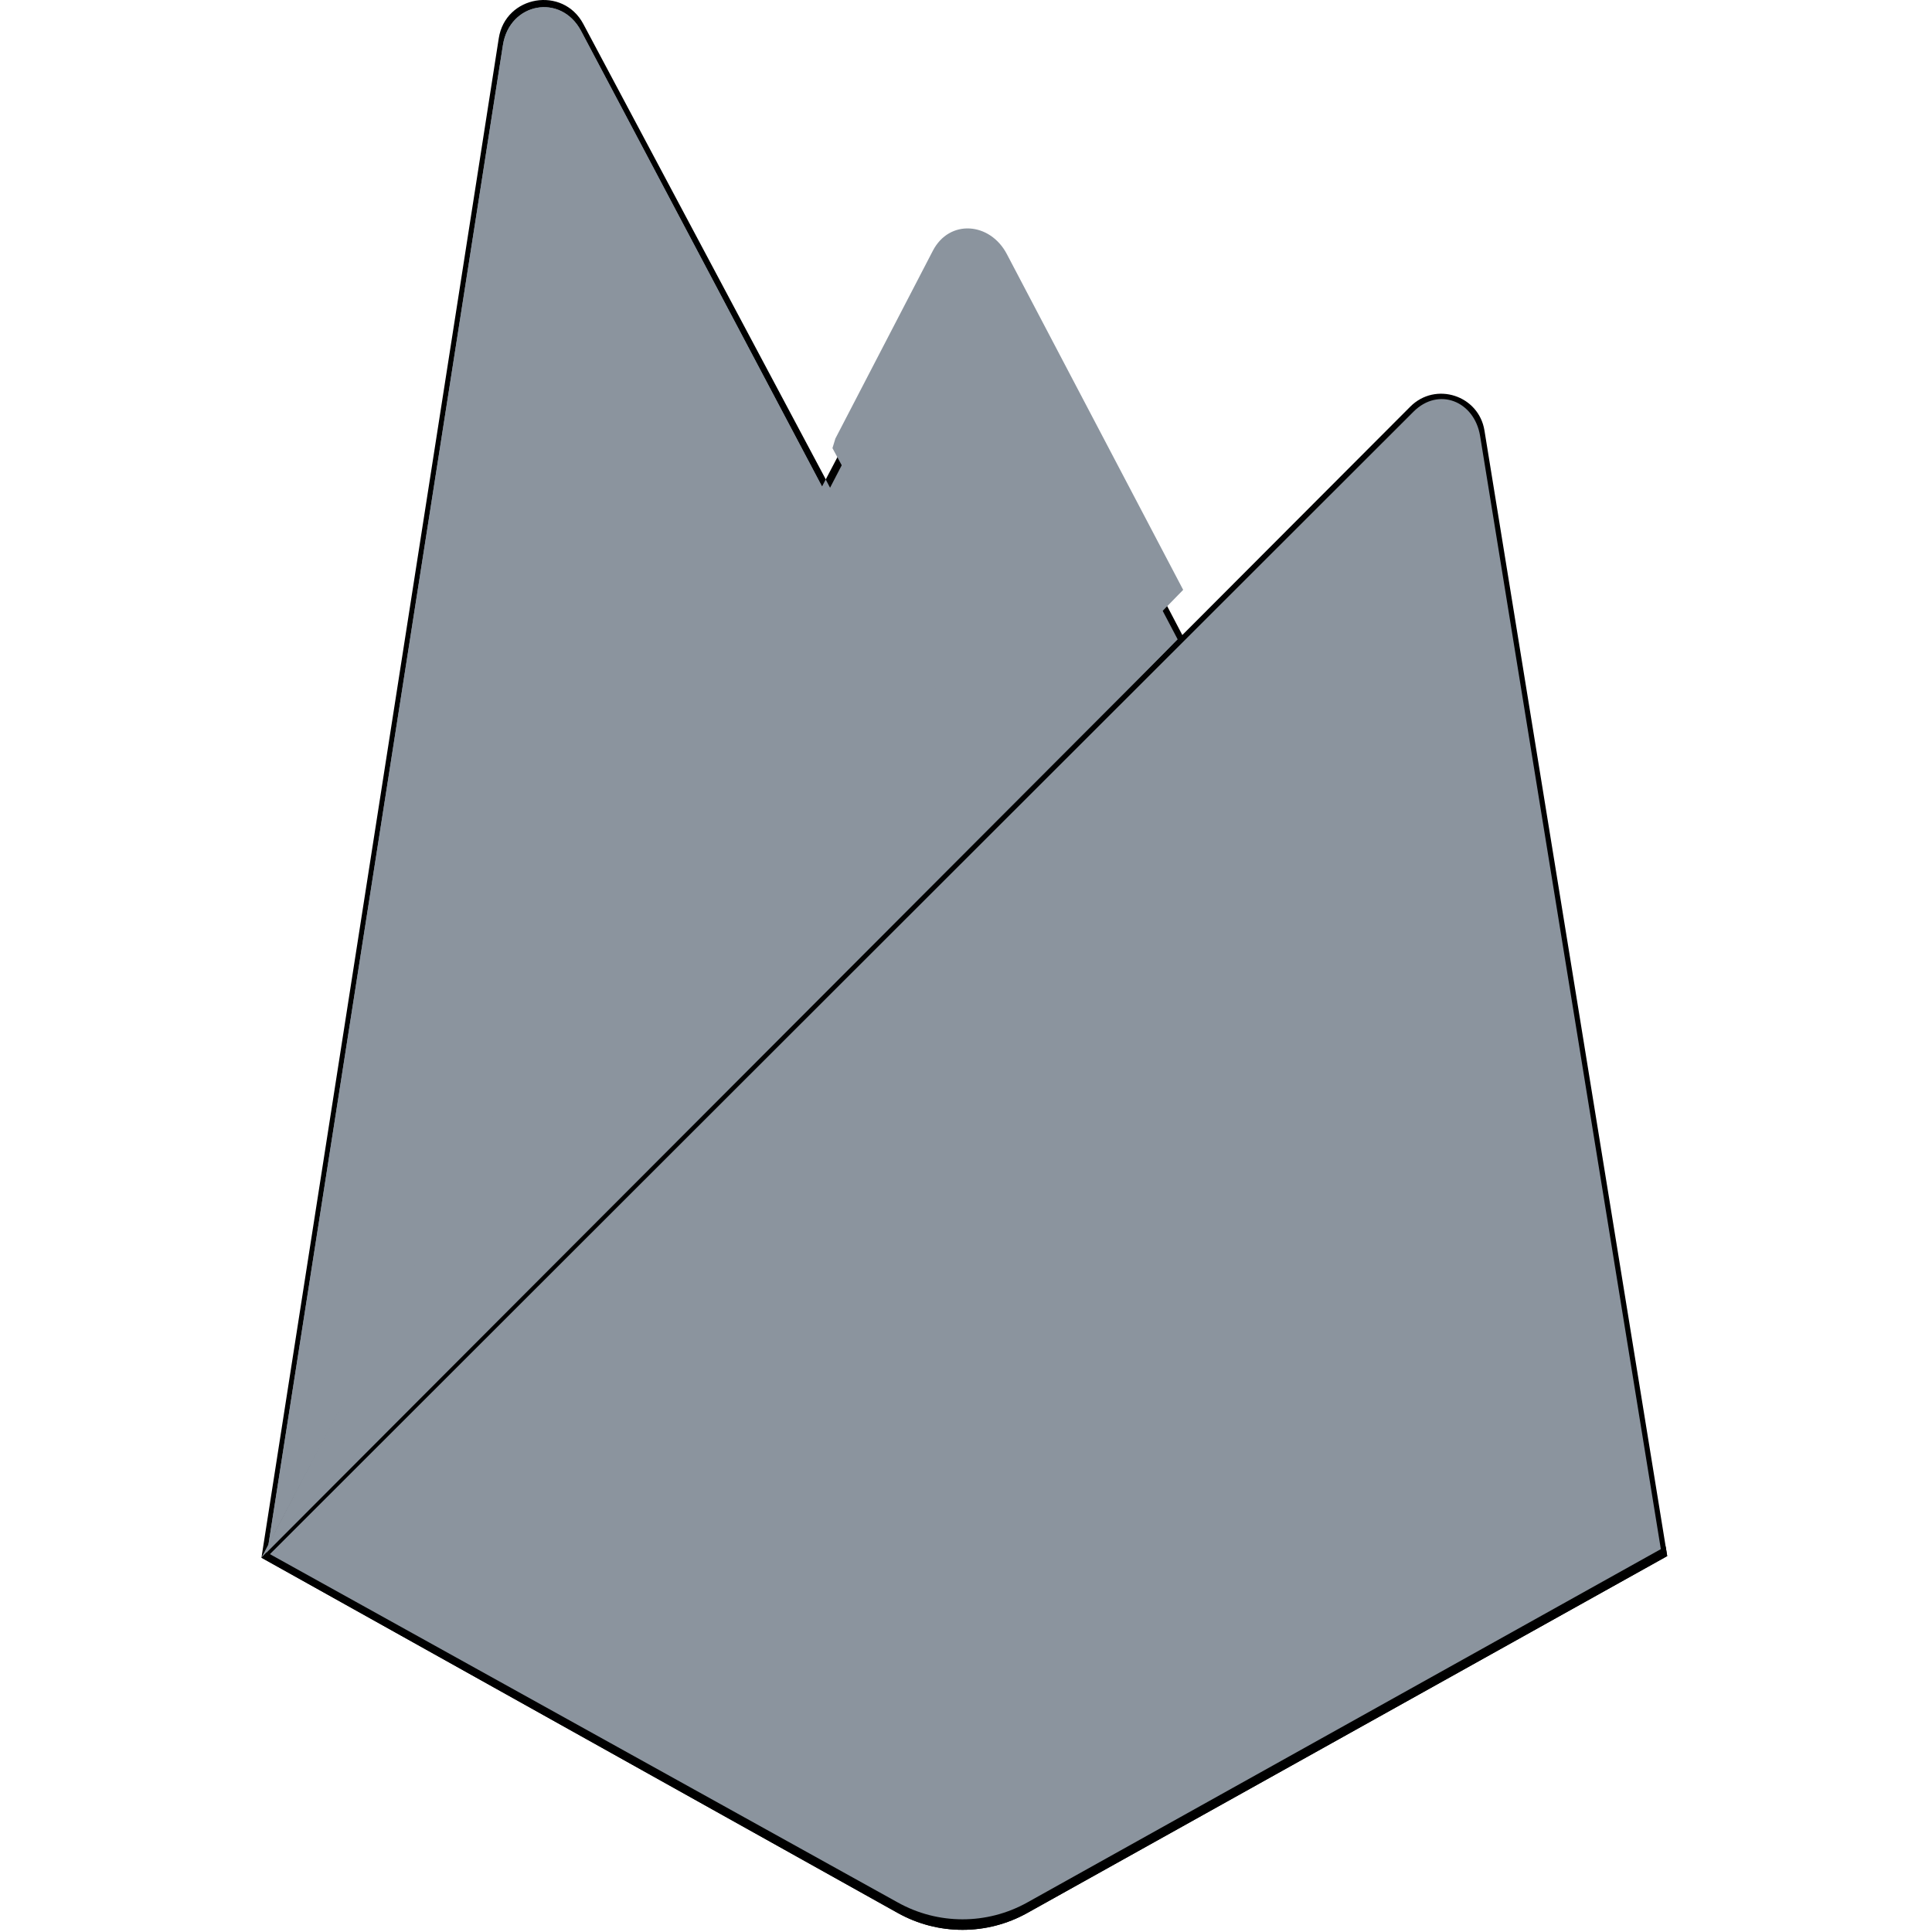 <svg
    width="800px"
    height="800px"
    viewBox="-47.5 0 351 351"
    version="1.1"
    xmlns="http://www.w3.org/2000/svg"
    xmlns:xlink="http://www.w3.org/1999/xlink"
    preserveAspectRatio="xMidYMid"
>
    <defs fill="#8b949e">
        <path
            d="M1.253,280.732 L2.858,277.601 L102.211,89.083 L58.061,5.608 C54.392,-1.283 45.074,0.474 43.87,8.188 L1.253,280.732 Z"
            id="path-1"
            fill="#8b949e"
        >
        </path>
        <filter
            x="-50%"
            y="-50%"
            width="200%"
            height="200%"
            filterUnits="objectBoundingBox"
            id="filter-2"
            fill="#8b949e"
        >
            <feGaussianBlur
                stdDeviation="17.5"
                in="SourceAlpha"
                result="shadowBlurInner1"
                fill="#8b949e"
            >
            </feGaussianBlur>
            <feOffset
                dx="0"
                dy="0"
                in="shadowBlurInner1"
                result="shadowOffsetInner1"
                fill="#8b949e"
            >
            </feOffset>
            <feComposite
                in="shadowOffsetInner1"
                in2="SourceAlpha"
                operator="arithmetic"
                k2="-1"
                k3="1"
                result="shadowInnerInner1"
                fill="#8b949e"
            >
            </feComposite>
            <feColorMatrix
                values="0 0 0 0 0   0 0 0 0 0   0 0 0 0 0  0 0 0 0.06 0"
                type="matrix"
                in="shadowInnerInner1"
                fill="#8b949e"
            >
            </feColorMatrix>
        </filter>
        <path
            d="M134.417,148.974 L166.456,116.162 L134.417,55.155 C131.375,49.364 123.984,48.757 120.974,54.565 L103.269,88.674 L102.739,90.418 L134.417,148.974 Z"
            id="path-3"
            fill="#8b949e"
        >
        </path>
        <filter
            x="-50%"
            y="-50%"
            width="200%"
            height="200%"
            filterUnits="objectBoundingBox"
            id="filter-4"
            fill="#8b949e"
        >
            <feGaussianBlur
                stdDeviation="3.5"
                in="SourceAlpha"
                result="shadowBlurInner1"
                fill="#8b949e"
            >
            </feGaussianBlur>
            <feOffset
                dx="1"
                dy="-9"
                in="shadowBlurInner1"
                result="shadowOffsetInner1"
                fill="#8b949e"
            >
            </feOffset>
            <feComposite
                in="shadowOffsetInner1"
                in2="SourceAlpha"
                operator="arithmetic"
                k2="-1"
                k3="1"
                result="shadowInnerInner1"
                fill="#8b949e"
            >
            </feComposite>
            <feColorMatrix
                values="0 0 0 0 0   0 0 0 0 0   0 0 0 0 0  0 0 0 0.09 0"
                type="matrix"
                in="shadowInnerInner1"
                fill="#8b949e"
            >
            </feColorMatrix>
        </filter>
    </defs>
    <g>
        <path
            d="M0,282.998 L2.123,280.026 L102.527,89.512 L102.739,87.495 L58.479,4.358 C54.771,-2.606 44.331,-0.845 43.114,6.951 L0,282.998 Z"
            fill="#000000"
        >
        </path>
        <g>
            <use fill="#ffa712" fill-rule="evenodd" xlink:href="#path-1"> </use>
            <use
                fill="#8b949e"
                fill-opacity="1"
                filter="url(#filter-2)"
                xlink:href="#path-1"
            >
            </use>
        </g>
        <path
            d="M135.005,150.381 L167.96,116.629 L134.995,53.699 C131.866,47.743 123.129,47.725 120.033,53.699 L102.421,87.288 L102.421,90.149 L135.005,150.381 Z"
            fill="#000000"
        >
        </path>
        <g>
            <use fill="#ffa50e" fill-rule="evenodd" xlink:href="#path-3"> </use>
            <use
                fill="#8b949e"
                fill-opacity="1"
                filter="url(#filter-4)"
                xlink:href="#path-3"
            >
            </use>
        </g>
        <polygon
            fill="#8b949e"
            points="0 282.998 0.962 282.03 4.458 280.61 132.935 152.61 134.563 148.179 102.513 87.105"
        >
        </polygon>
        <path
            d="M139.121,347.551 L255.396,282.704 L222.192,78.209 C221.153,71.811 213.304,69.282 208.724,73.869 L0,282.998 L115.608,347.546 C122.915,351.625 131.813,351.627 139.121,347.551"
            fill="#000000"
        >
        </path>
        <path
            d="M254.354,282.16 L221.402,79.218 C220.371,72.868 213.844,70.241 209.299,74.794 L1.289,282.601 L115.628,346.509 C122.879,350.558 131.709,350.56 138.962,346.515 L254.354,282.16 Z"
            fill="#8b949e"
        >
        </path>
        <path
            d="M139.121,345.641 C131.813,349.716 122.915,349.715 115.608,345.635 L0.931,282.015 L0,282.998 L115.608,347.546 C122.915,351.625 131.813,351.627 139.121,347.551 L255.396,282.704 L255.111,280.952 L139.121,345.641 Z"
            fill="#000000"
        >
        </path>
    </g>
</svg>
